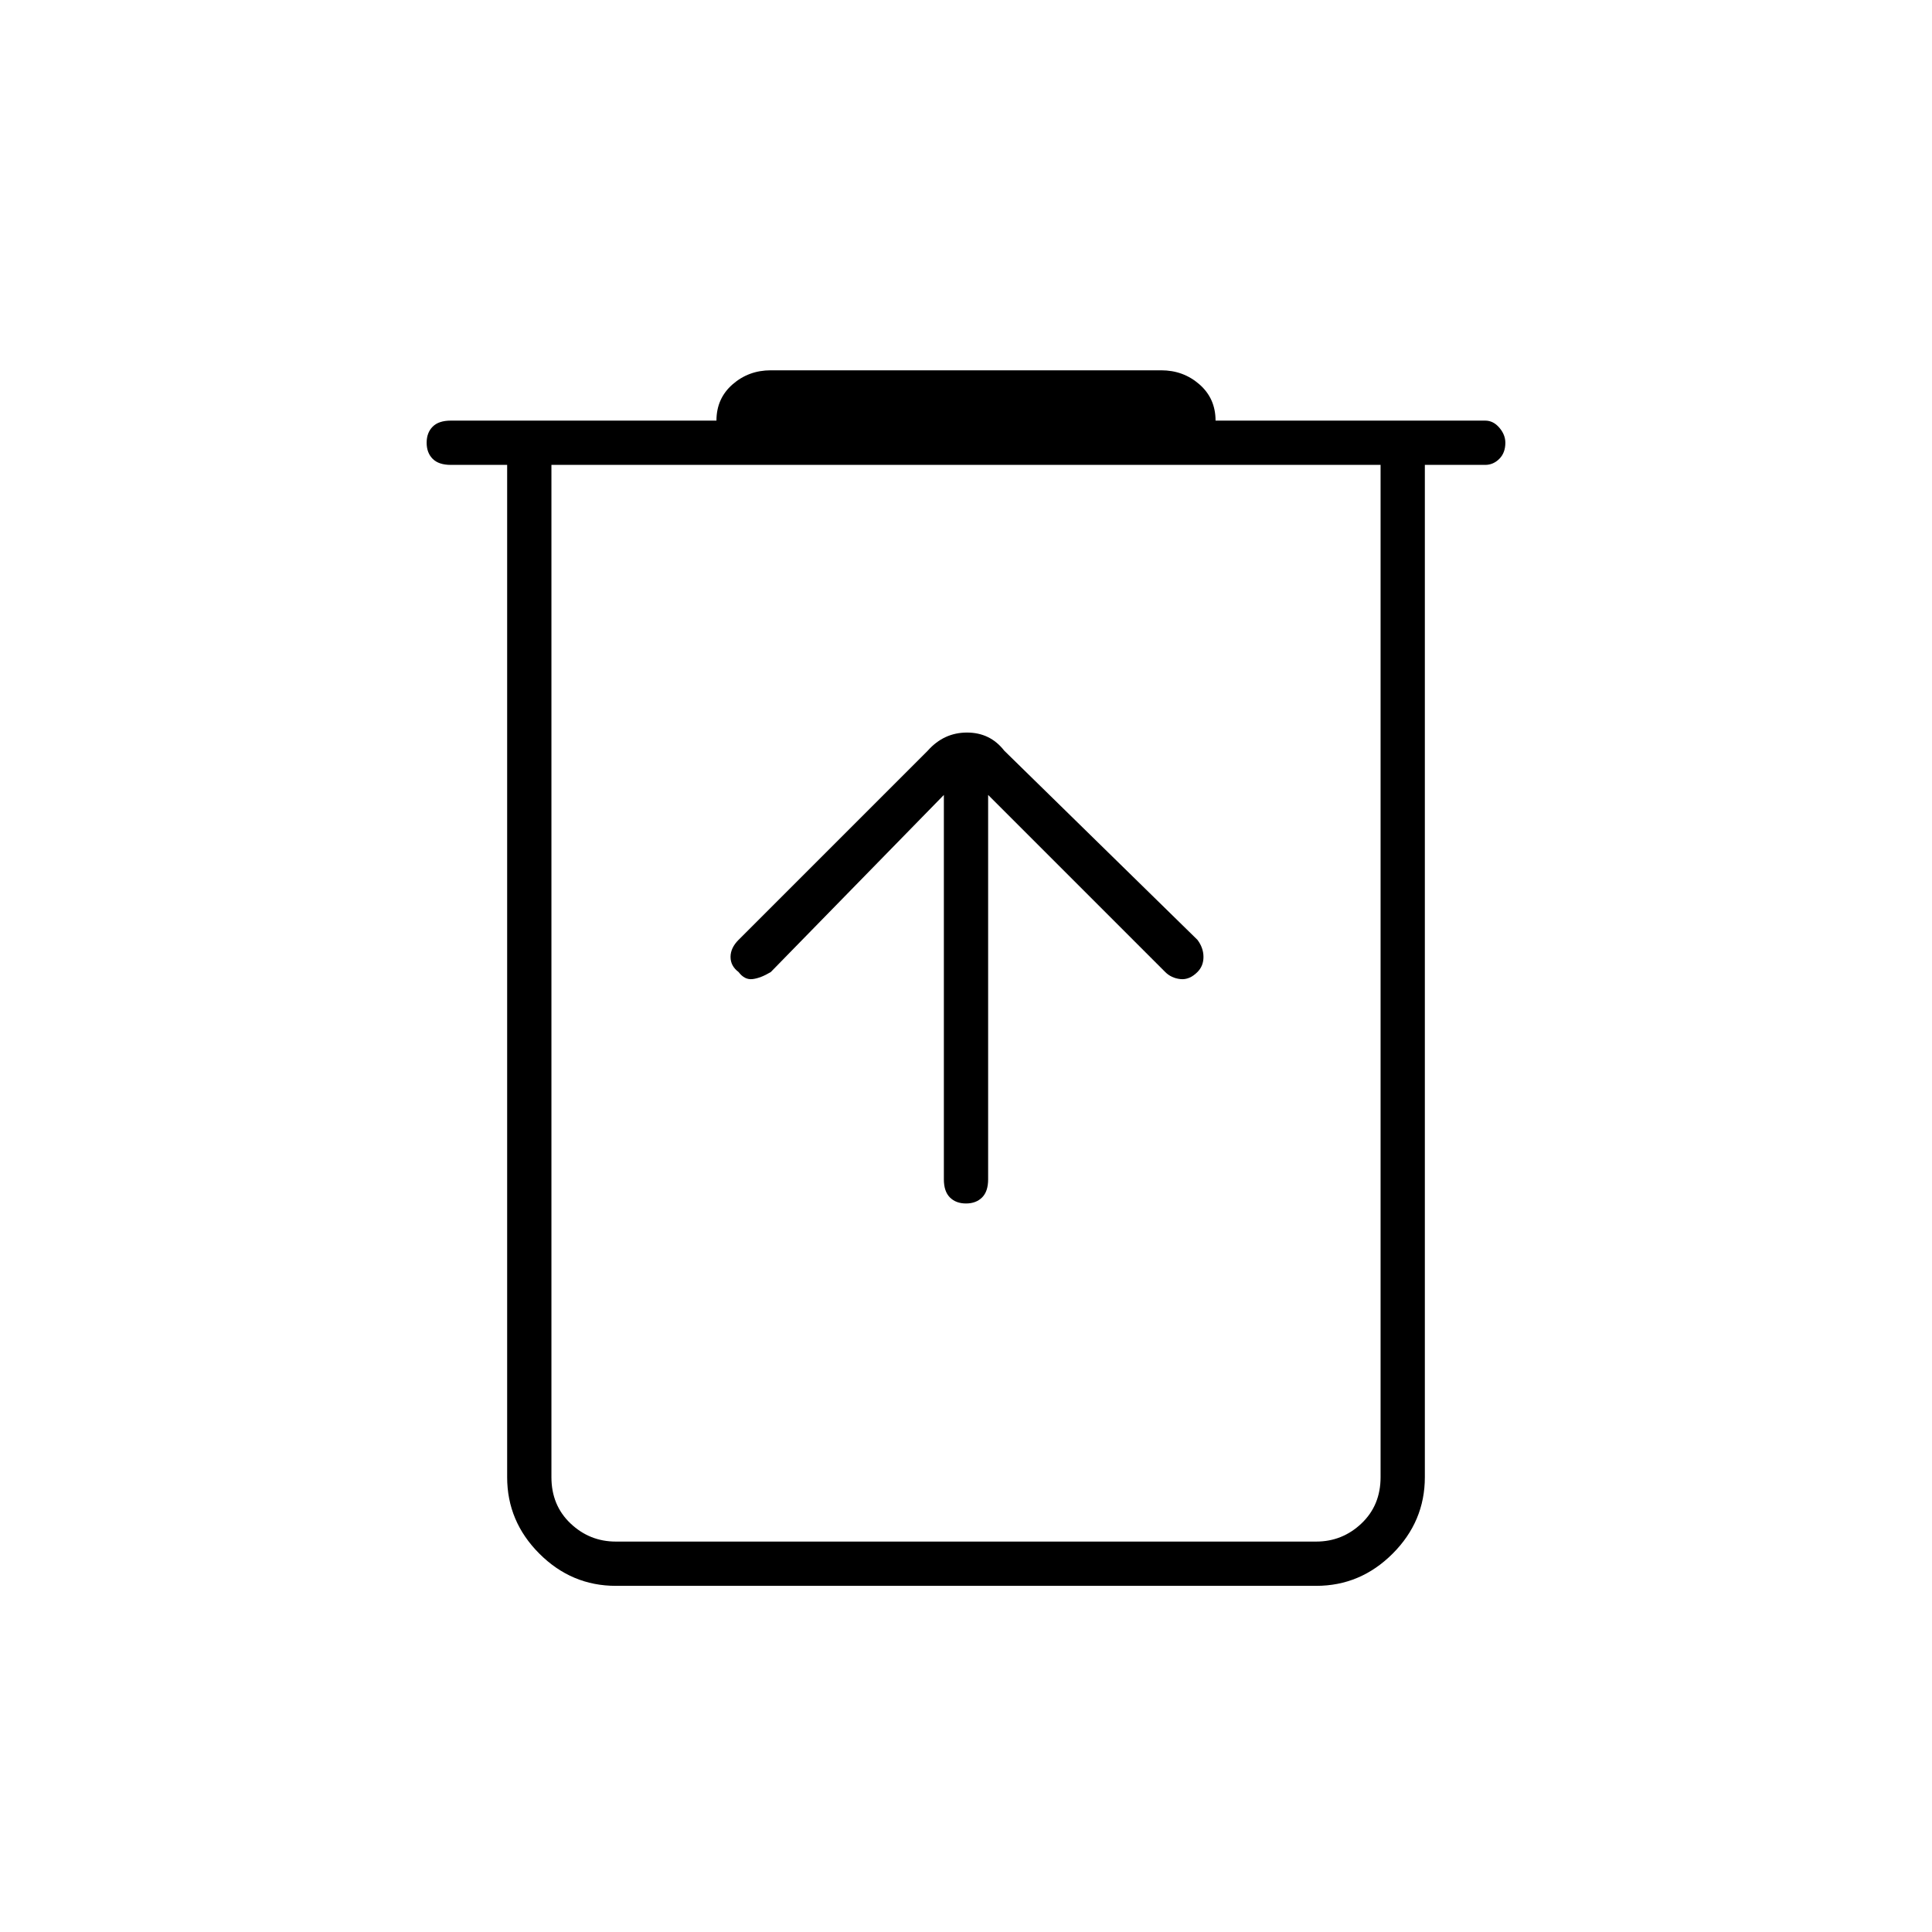 <svg xmlns="http://www.w3.org/2000/svg" height="48" width="48"><path d="M15.3 39.4Q14.2 39.4 13.4 38.6Q12.6 37.8 12.6 36.7V11.55H11.2Q10.9 11.55 10.75 11.4Q10.6 11.25 10.6 11Q10.6 10.75 10.75 10.6Q10.9 10.45 11.2 10.45H17.8Q17.8 9.9 18.2 9.55Q18.6 9.2 19.15 9.2H28.85Q29.4 9.2 29.8 9.55Q30.2 9.9 30.2 10.45H36.9Q37.1 10.45 37.25 10.625Q37.4 10.8 37.4 11Q37.4 11.25 37.25 11.4Q37.1 11.55 36.9 11.55H35.4V36.7Q35.4 37.8 34.6 38.6Q33.8 39.4 32.7 39.4ZM13.7 11.55V36.7Q13.7 37.4 14.175 37.85Q14.65 38.3 15.3 38.3H32.7Q33.35 38.3 33.825 37.85Q34.3 37.4 34.3 36.7V11.55ZM13.7 11.55V36.7Q13.7 37.4 14.175 37.85Q14.65 38.3 15.3 38.3H13.7Q13.7 38.3 13.7 37.85Q13.7 37.4 13.7 36.7V11.55ZM23.45 19.75V29.3Q23.45 29.6 23.6 29.75Q23.75 29.9 24 29.9Q24.25 29.9 24.4 29.75Q24.55 29.6 24.55 29.3V19.75L28.95 24.15Q29.1 24.3 29.325 24.325Q29.55 24.35 29.75 24.15Q29.9 24 29.9 23.775Q29.9 23.55 29.75 23.35L24.95 18.65Q24.6 18.2 24.025 18.2Q23.45 18.2 23.05 18.65L18.35 23.35Q18.15 23.55 18.15 23.775Q18.15 24 18.35 24.15Q18.5 24.35 18.7 24.325Q18.9 24.3 19.15 24.15Z"/></svg>